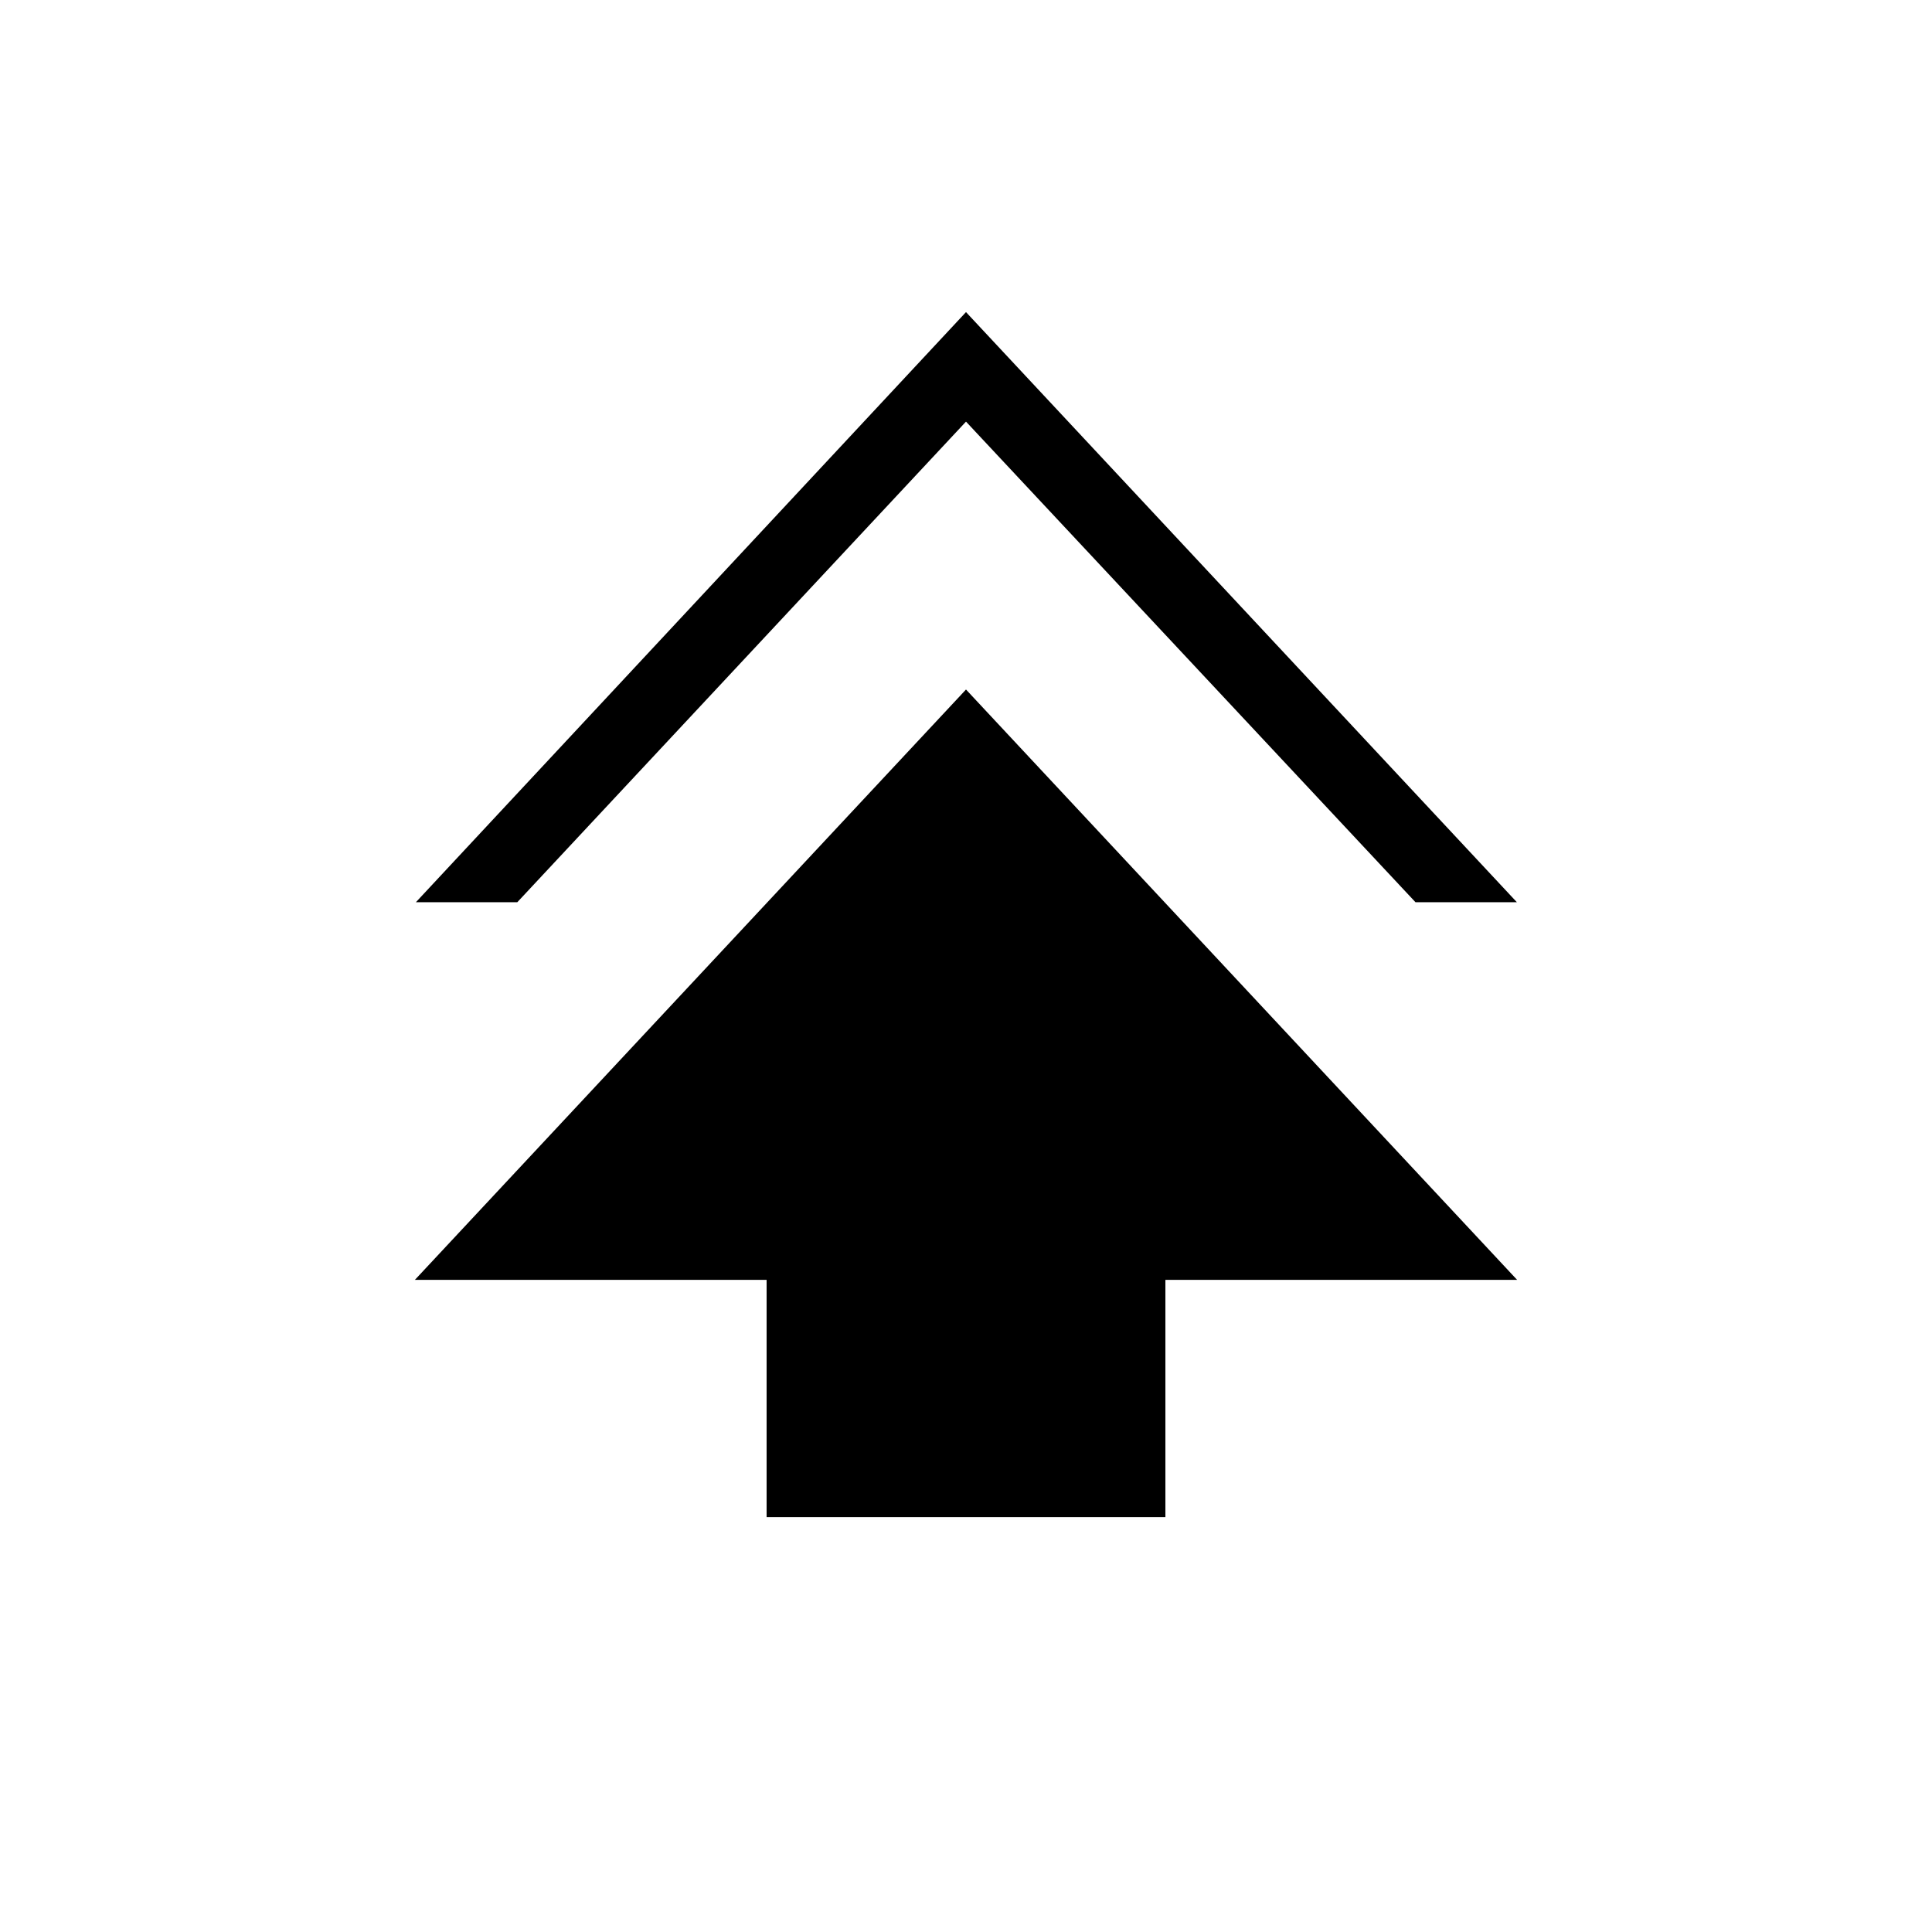 <svg xmlns="http://www.w3.org/2000/svg" height="24" viewBox="0 -960 960 960" width="24"><path d="M380.92-206.15v-117.89H206.15L480-617.38l273.85 293.34H579.08v117.89H380.92ZM206.65-511.69 480-804.92l273.73 293.23h-50.38L480-750.5 257.04-511.69h-50.39Z"/></svg>